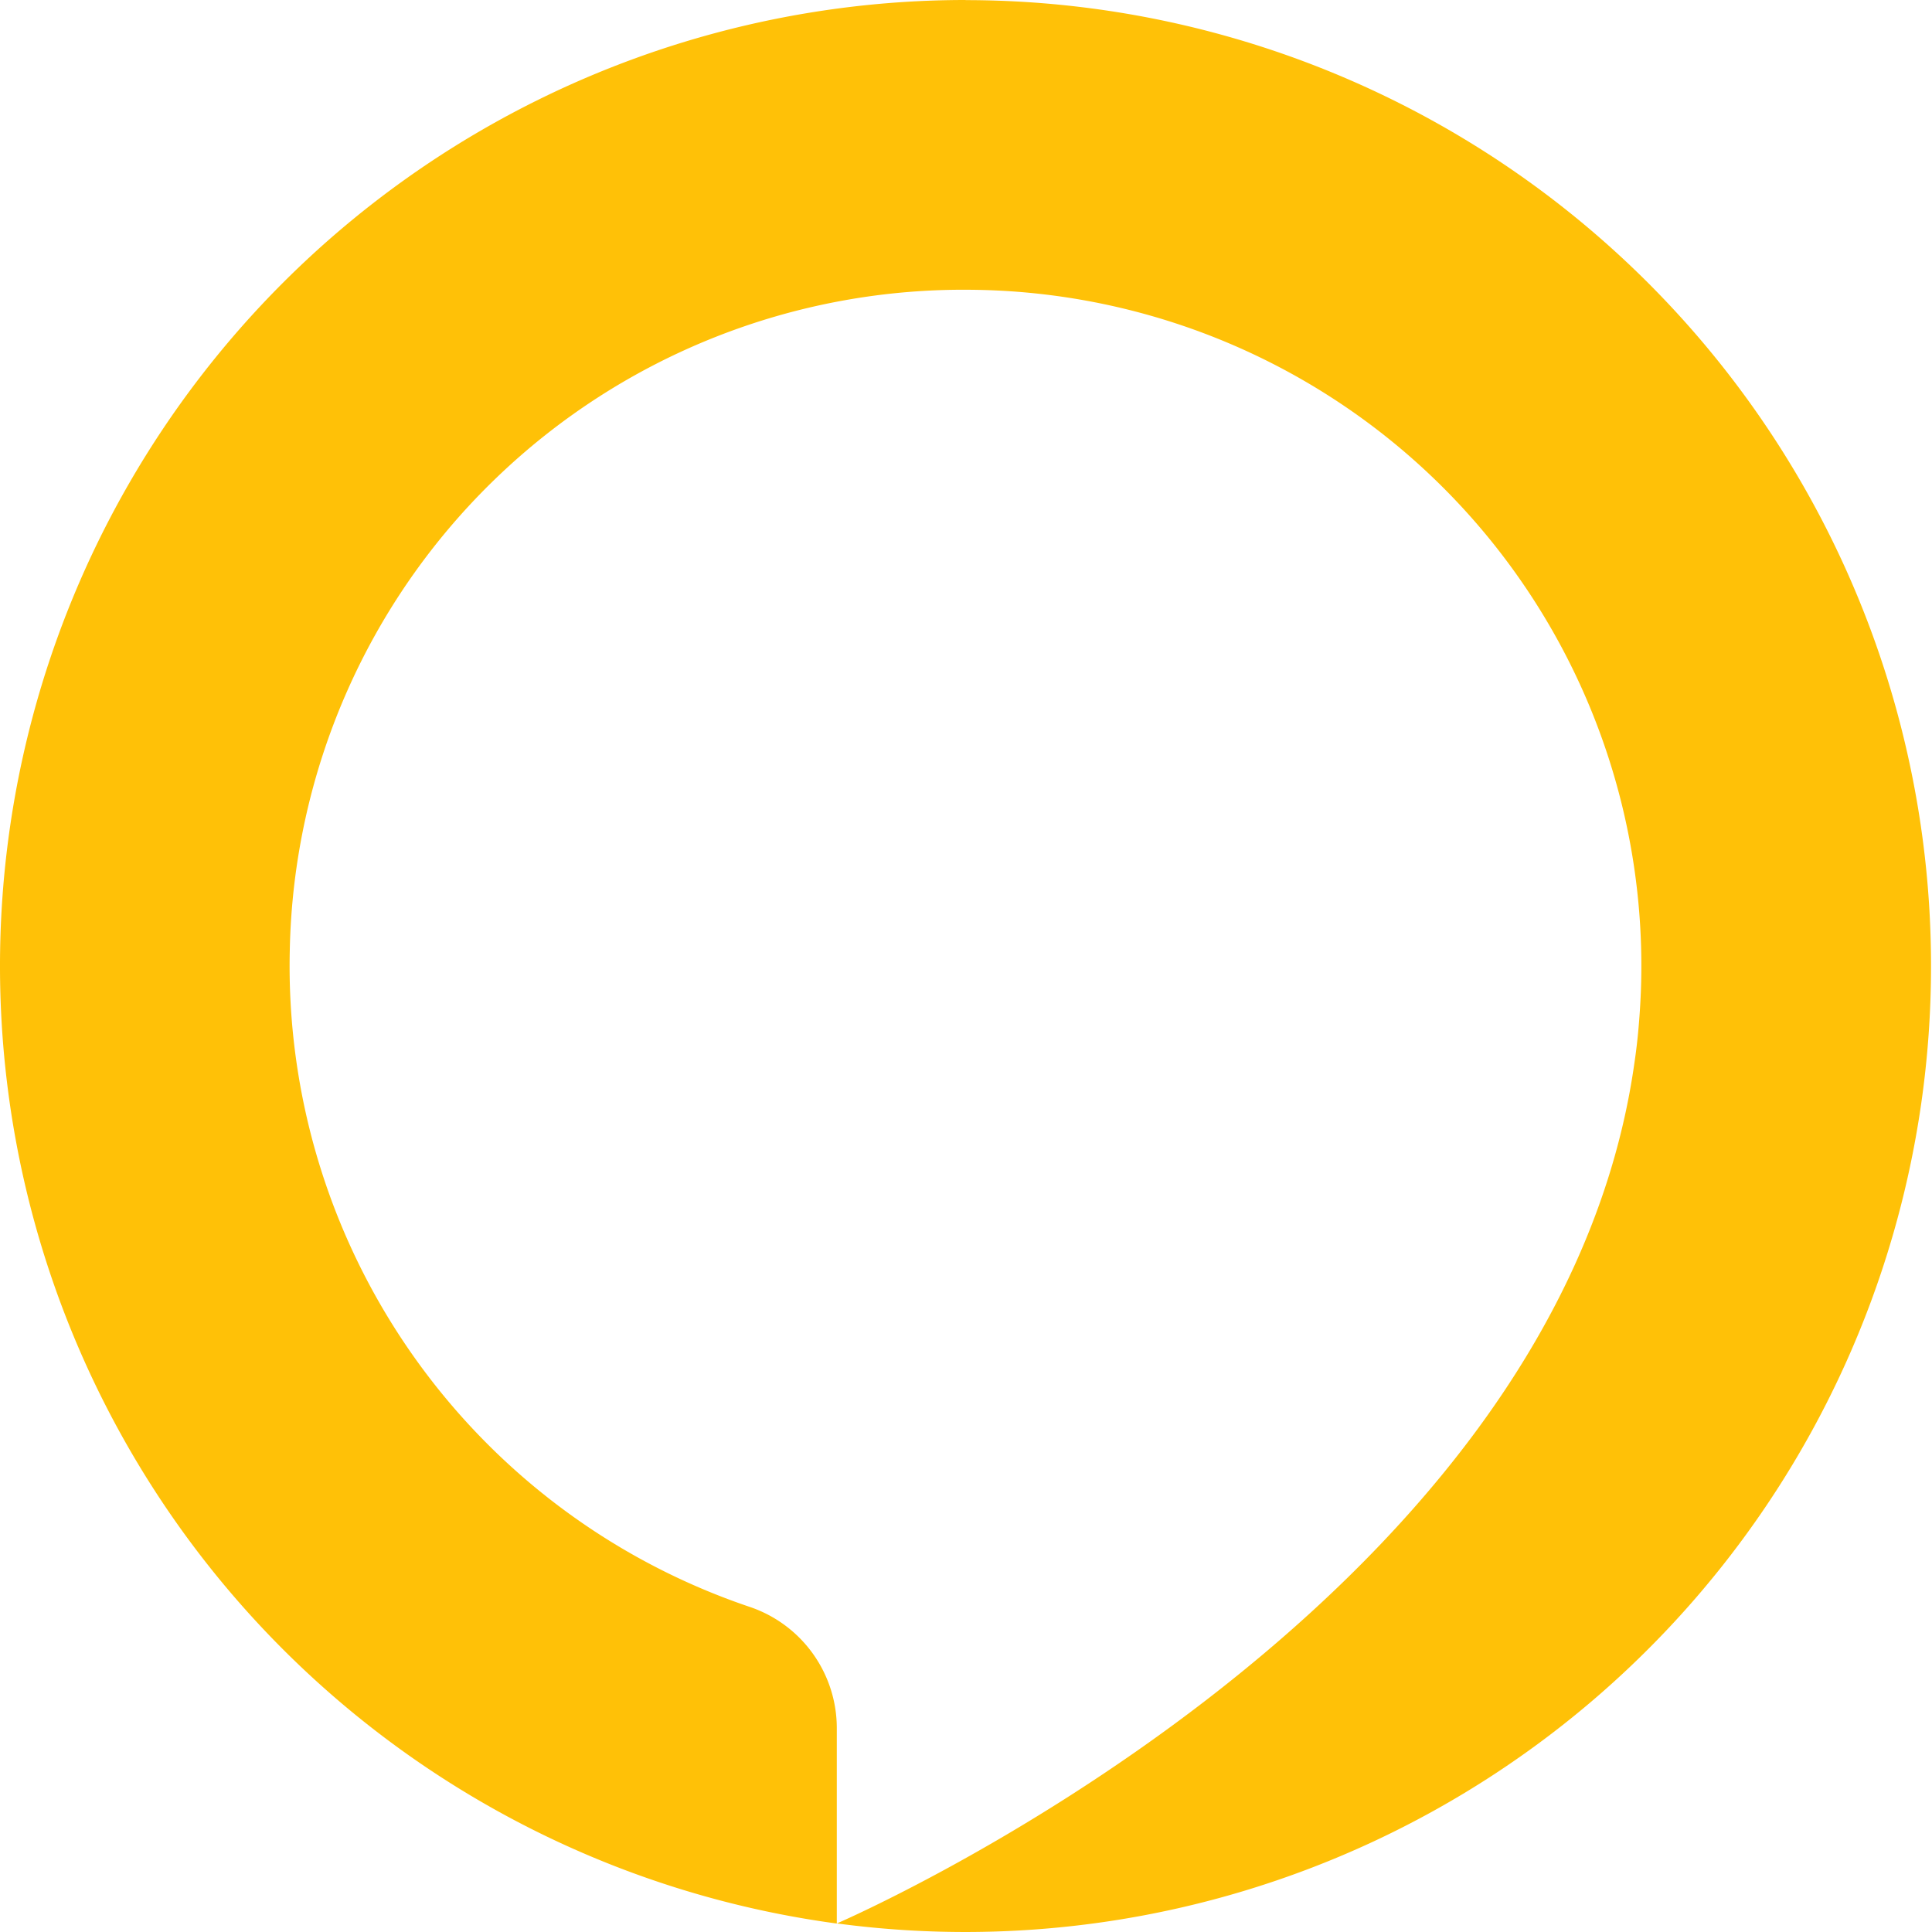 <svg xmlns="http://www.w3.org/2000/svg" width="16" height="16" fill="#ffc107" class="bi bi-alexa" viewBox="0 0 16 16">
  <path d="M7.996 0A7.998 7.998 0 0 0 0 8a8 8 0 0 0 6.93 7.93v-1.613a1.06 1.06 0 0 0-.717-1.008A5.602 5.602 0 0 1 2.4 7.865 5.579 5.579 0 0 1 8.054 2.4a5.599 5.599 0 0 1 5.535 5.81l-.002.046a6.116 6.116 0 0 1-.012.192l-.005.061a4.85 4.85 0 0 1-.033.284l-.01.068c-.685 4.516-6.564 7.054-6.596 7.068A7.998 7.998 0 0 0 15.992 8 7.998 7.998 0 0 0 7.996.001Z"/>
</svg>